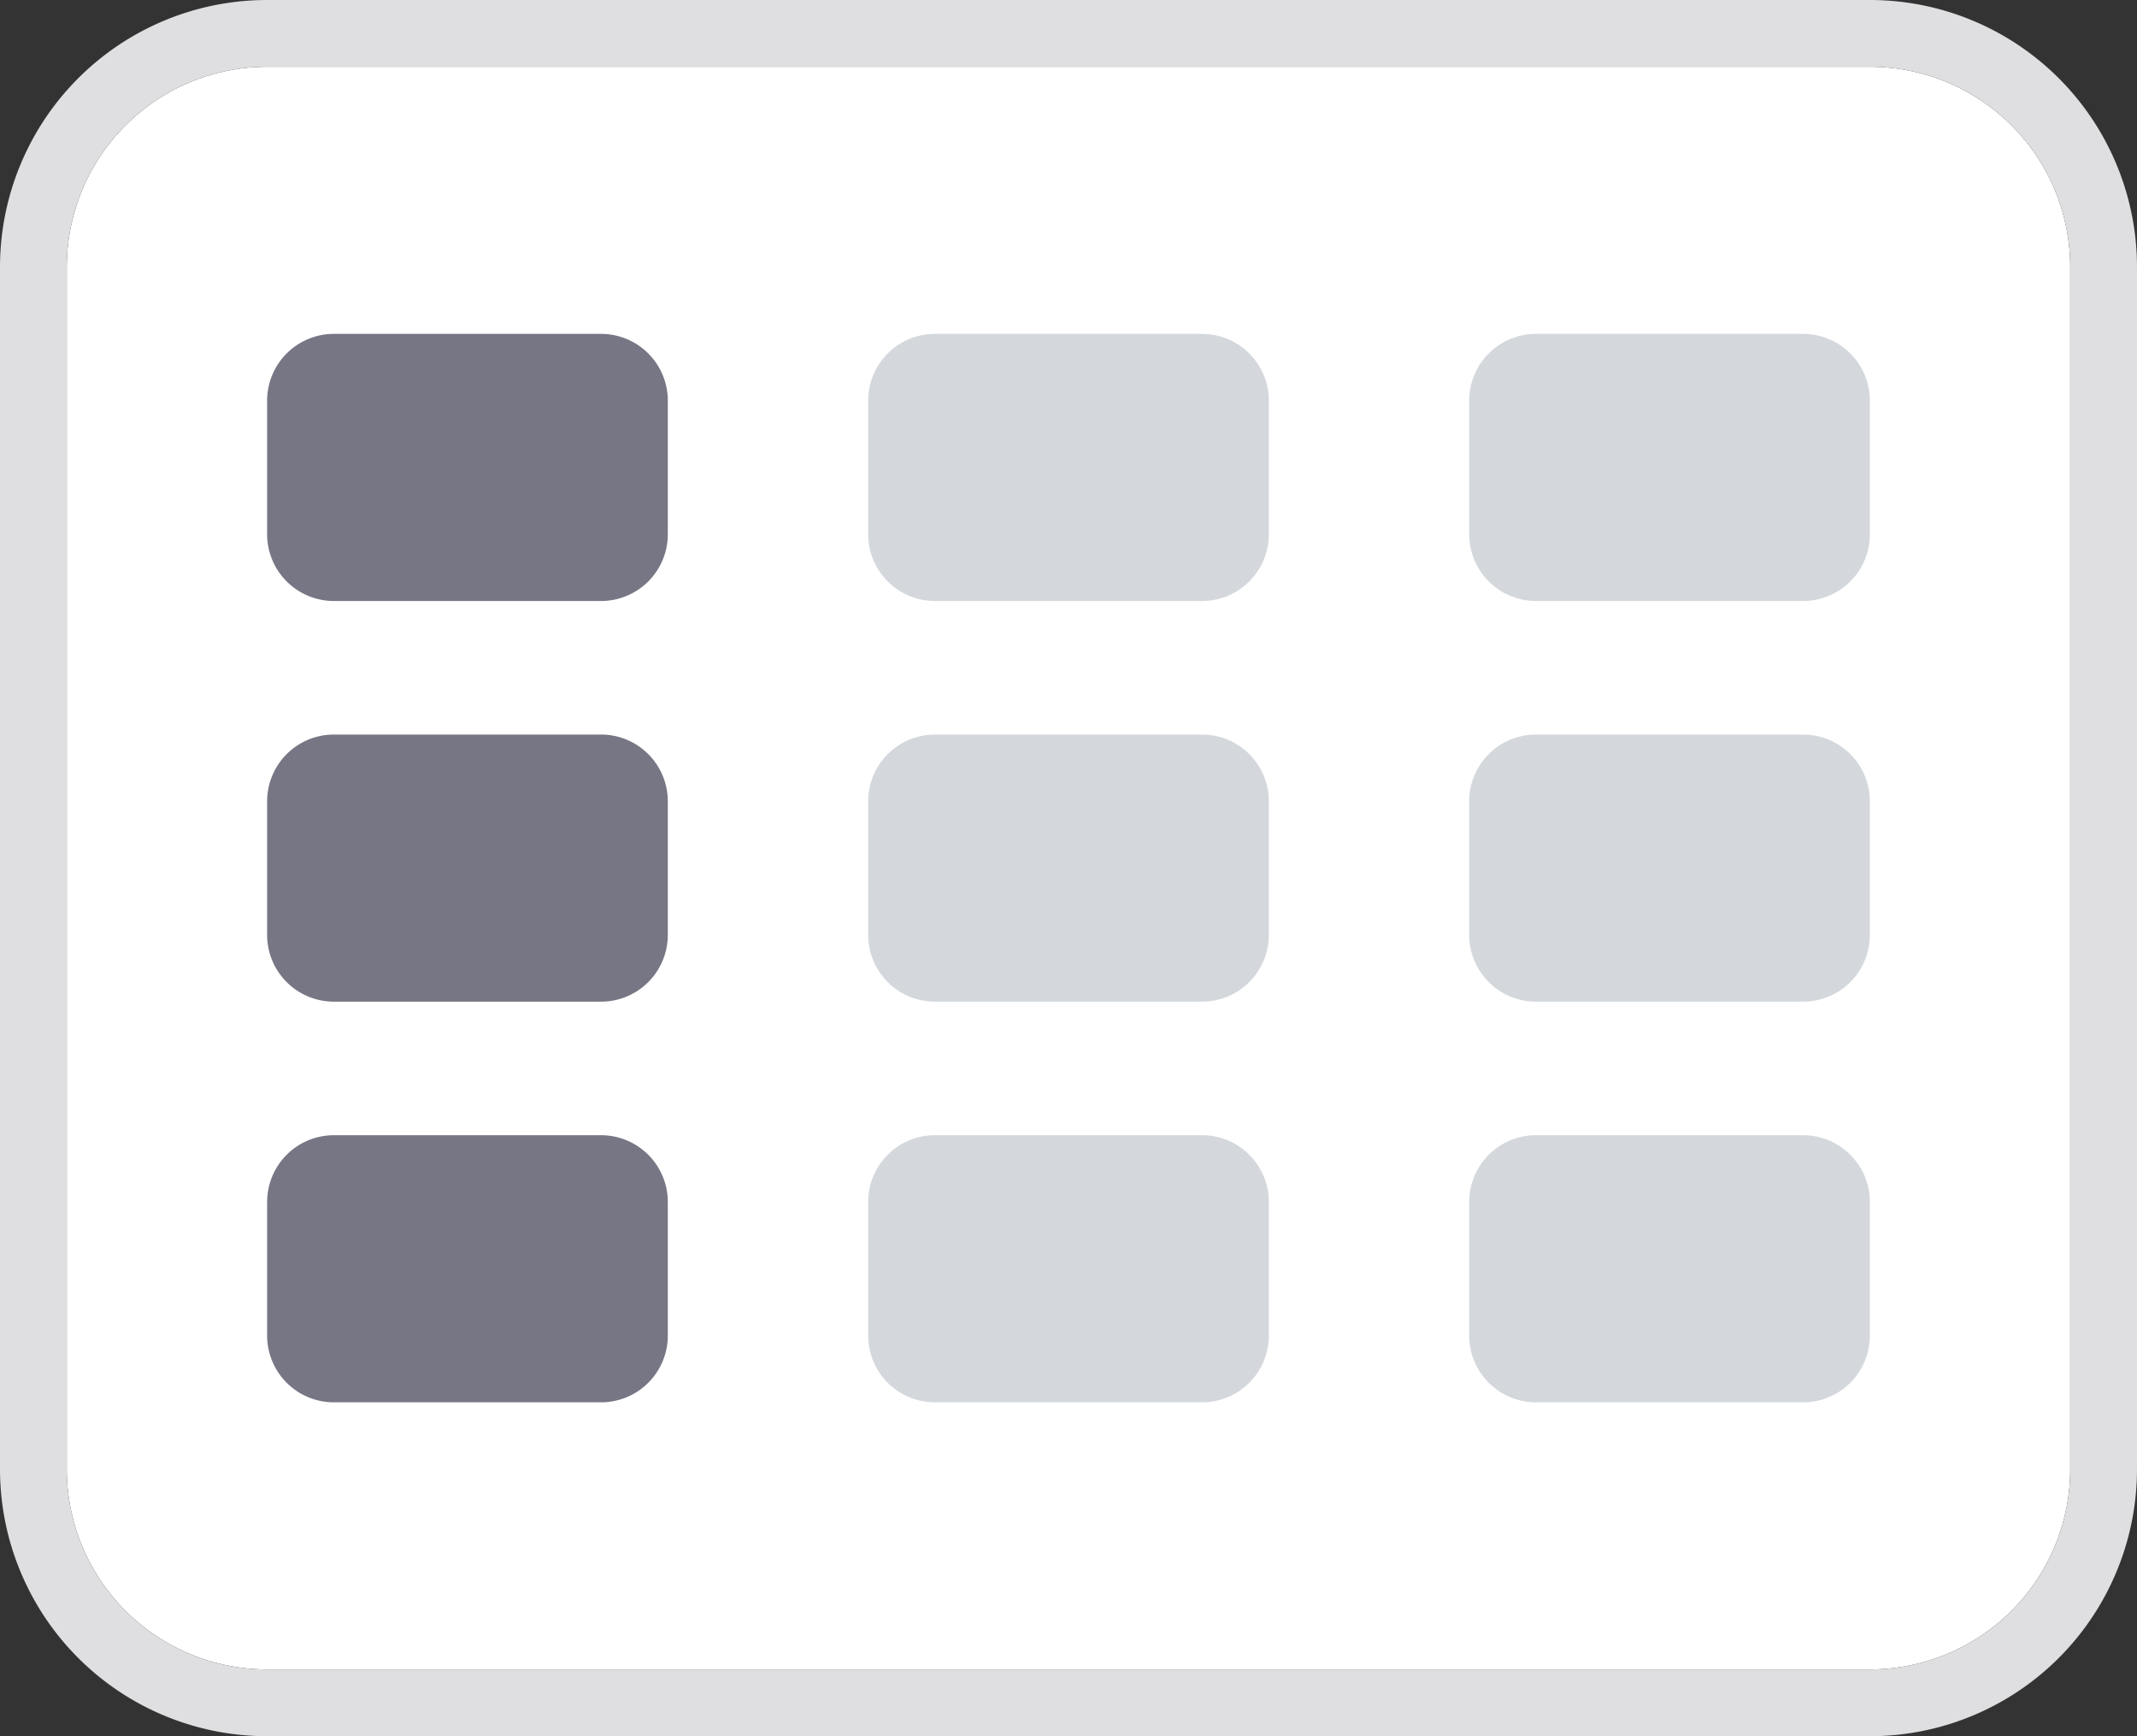 <svg width="32" height="26" fill="none" xmlns="http://www.w3.org/2000/svg"><rect width="100%" height="100%" fill="#333333" stroke="none"/><path d="M1 4a3 3 0 0 1 3-3h24a3 3 0 0 1 3 3v18a3 3 0 0 1-3 3H4a3 3 0 0 1-3-3V4Z" fill="#fff"/><path fill-rule="evenodd" clip-rule="evenodd" d="M4 0h24a4 4 0 0 1 4 4v18a4 4 0 0 1-4 4H4a4 4 0 0 1-4-4V4a4 4 0 0 1 4-4Zm0 1a3 3 0 0 0-3 3v18a3 3 0 0 0 3 3h24a3 3 0 0 0 3-3V4a3 3 0 0 0-3-3H4Z" fill="#DFDFE1"/><path d="M4 6a1 1 0 0 1 1-1h4a1 1 0 0 1 1 1v2a1 1 0 0 1-1 1H5a1 1 0 0 1-1-1V6ZM4 12a1 1 0 0 1 1-1h4a1 1 0 0 1 1 1v2a1 1 0 0 1-1 1H5a1 1 0 0 1-1-1v-2ZM4 18a1 1 0 0 1 1-1h4a1 1 0 0 1 1 1v2a1 1 0 0 1-1 1H5a1 1 0 0 1-1-1v-2Z" fill="#767684"/><path opacity=".4" d="M13 6a1 1 0 0 1 1-1h4a1 1 0 0 1 1 1v2a1 1 0 0 1-1 1h-4a1 1 0 0 1-1-1V6ZM13 12a1 1 0 0 1 1-1h4a1 1 0 0 1 1 1v2a1 1 0 0 1-1 1h-4a1 1 0 0 1-1-1v-2ZM13 18a1 1 0 0 1 1-1h4a1 1 0 0 1 1 1v2a1 1 0 0 1-1 1h-4a1 1 0 0 1-1-1v-2ZM22 6a1 1 0 0 1 1-1h4a1 1 0 0 1 1 1v2a1 1 0 0 1-1 1h-4a1 1 0 0 1-1-1V6ZM22 12a1 1 0 0 1 1-1h4a1 1 0 0 1 1 1v2a1 1 0 0 1-1 1h-4a1 1 0 0 1-1-1v-2ZM22 18a1 1 0 0 1 1-1h4a1 1 0 0 1 1 1v2a1 1 0 0 1-1 1h-4a1 1 0 0 1-1-1v-2Z" fill="#939DA8"/></svg>